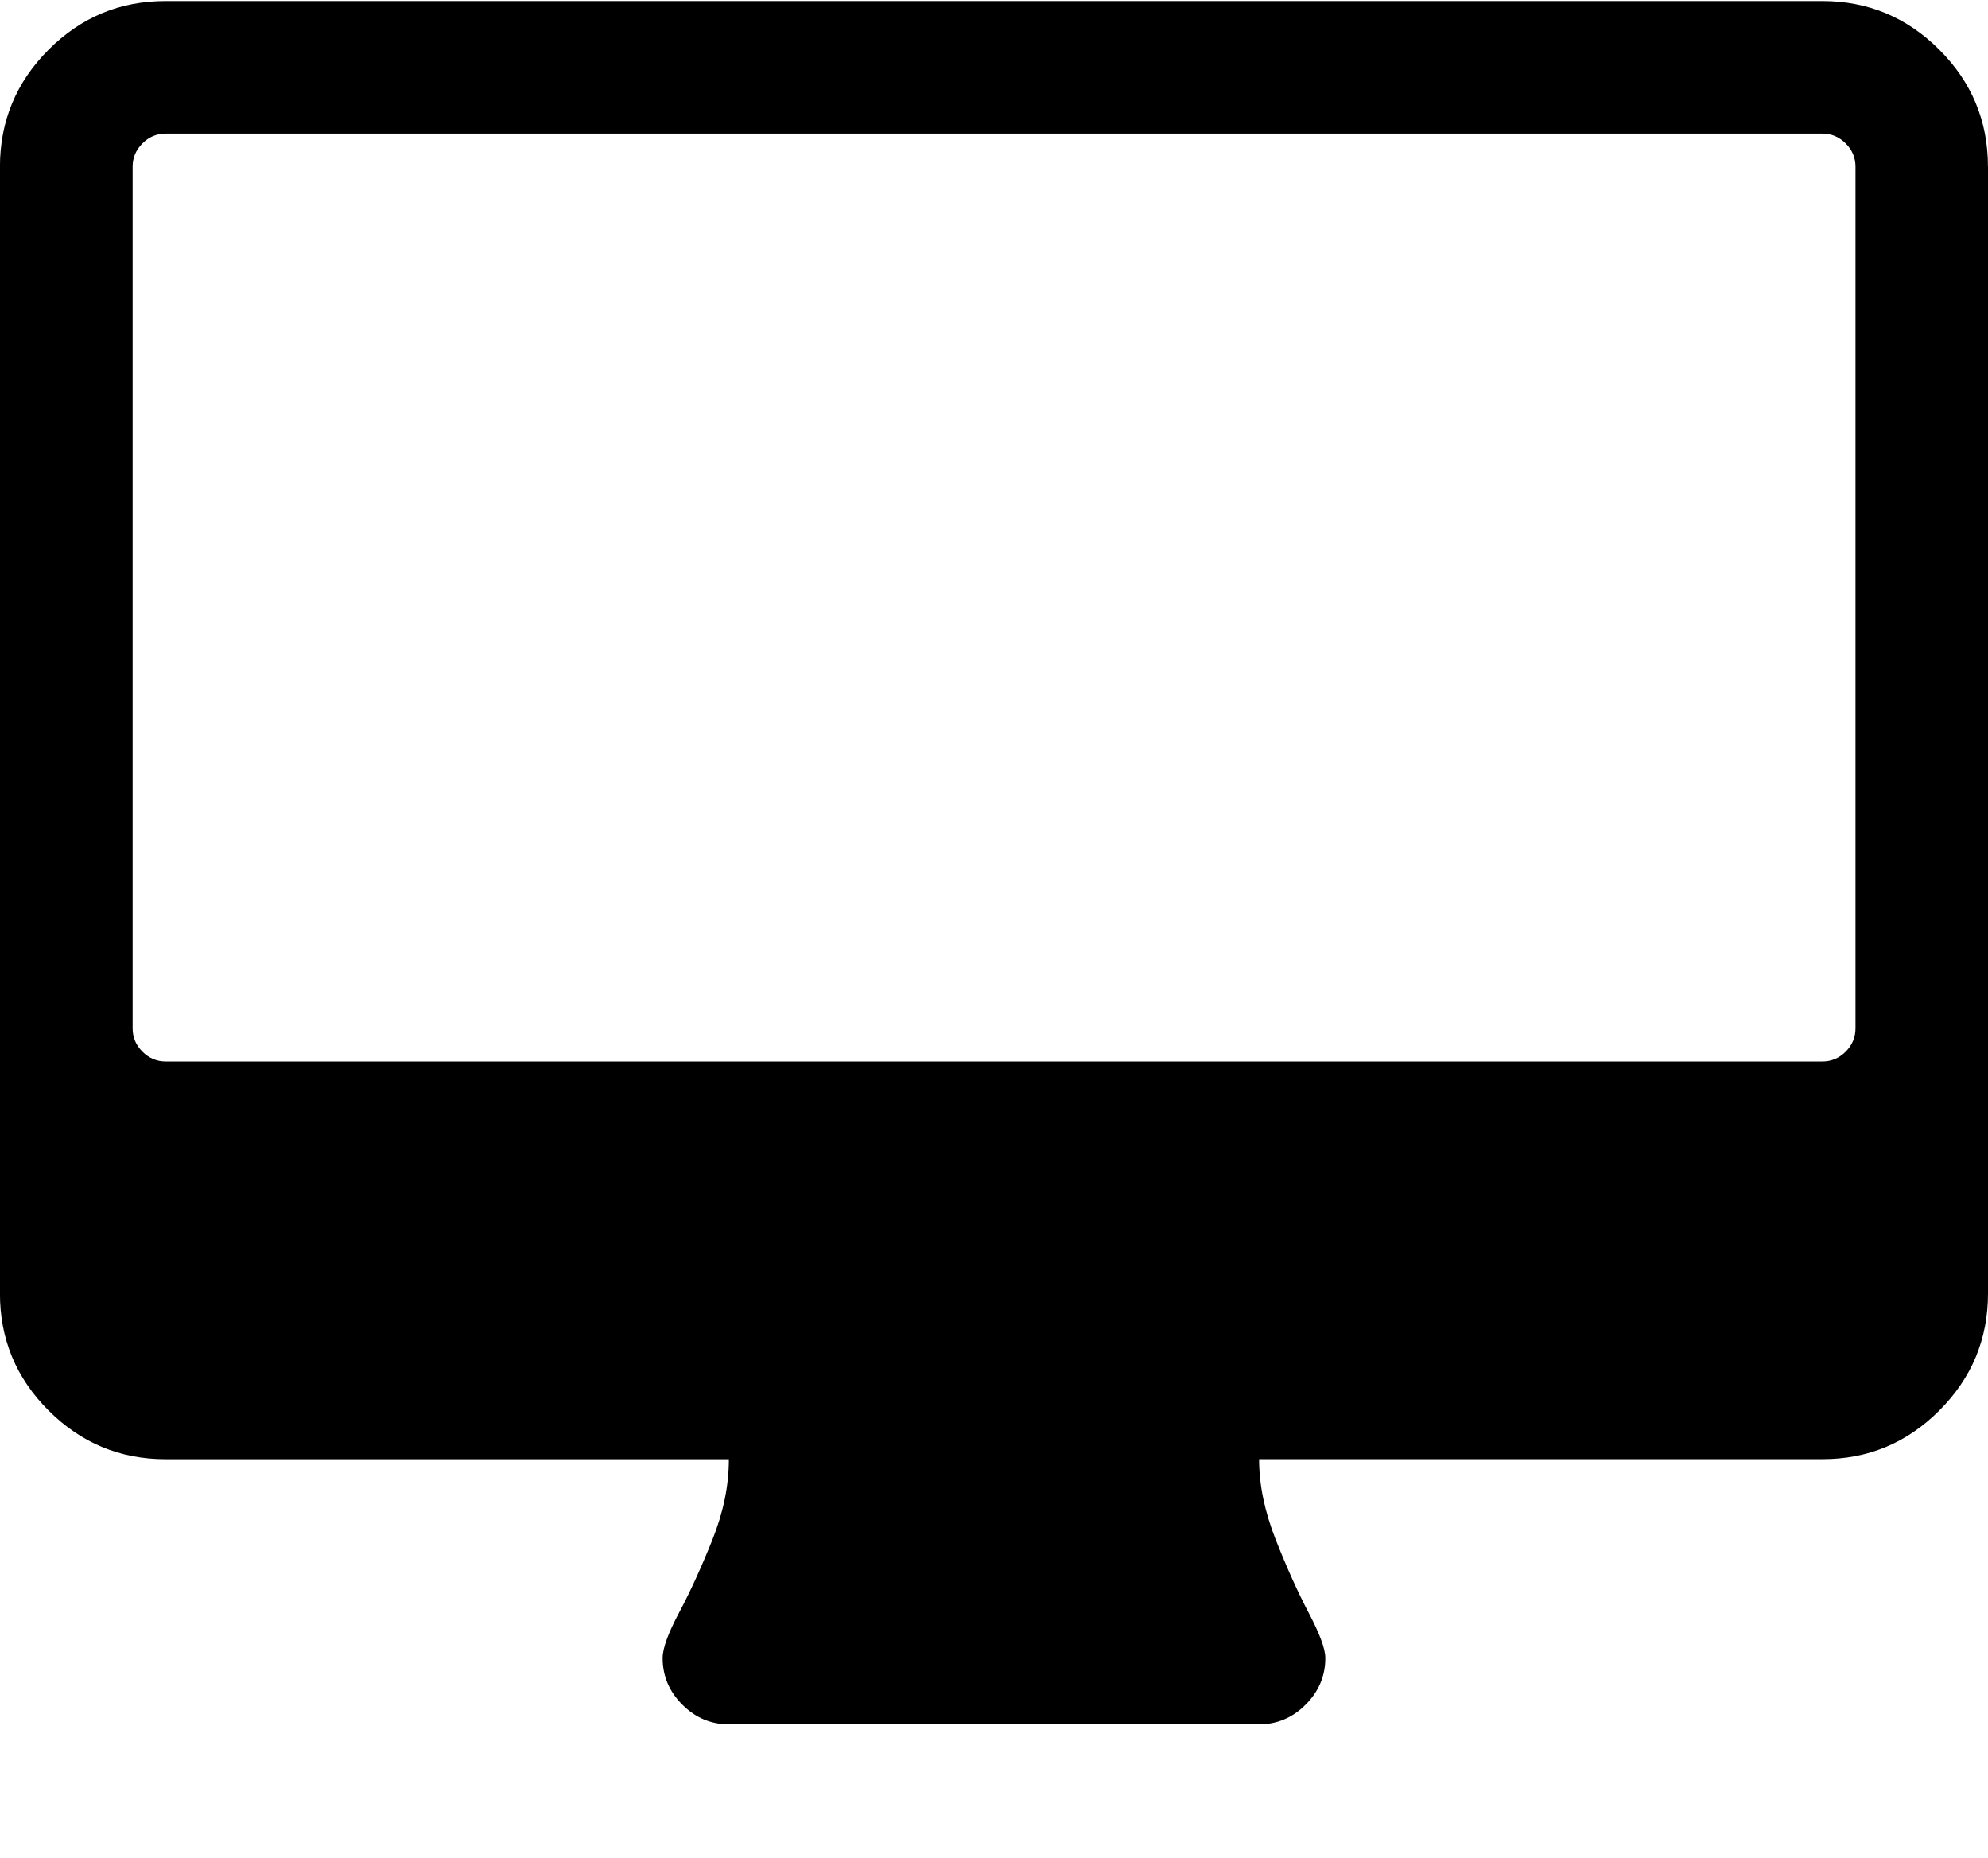 <?xml version="1.0" encoding="utf-8"?> <!-- Generator: IcoMoon.io --> <!DOCTYPE svg PUBLIC "-//W3C//DTD SVG 1.1//EN" "http://www.w3.org/Graphics/SVG/1.1/DTD/svg11.dtd"> <svg width="34.25" height="32" viewBox="0 0 34.25 32" xmlns="http://www.w3.org/2000/svg" xmlns:xlink="http://www.w3.org/1999/xlink" fill="#000000"><g><path d="M 31.967,17.713l0-14.842 q0-0.232 -0.169-0.401t-0.401-0.169l-28.542,0 q-0.232,0 -0.401,0.169t-0.169,0.401l0,14.842 q0,0.232 0.169,0.401t 0.401,0.169l 28.542,0 q 0.232,0 0.401-0.169t 0.169-0.401zM 34.25,2.871l0,19.408 q0,1.177 -0.838,2.016t-2.016,0.838l-9.704,0 q0,0.66 0.285,1.383t 0.571,1.267t 0.285,0.776q0,0.464 -0.339,0.803t-0.803,0.339l-9.133,0 q-0.464,0 -0.803-0.339 t-0.339-0.803q0-0.25 0.285-0.785t 0.571-1.249t 0.285-1.391l-9.704,0 q-1.177,0 -2.016-0.838t-0.838-2.016l0-19.408 q0-1.177 0.838-2.016t 2.016-0.838l 28.542,0 q 1.177,0 2.016,0.838t 0.838,2.016z"></path></g></svg>